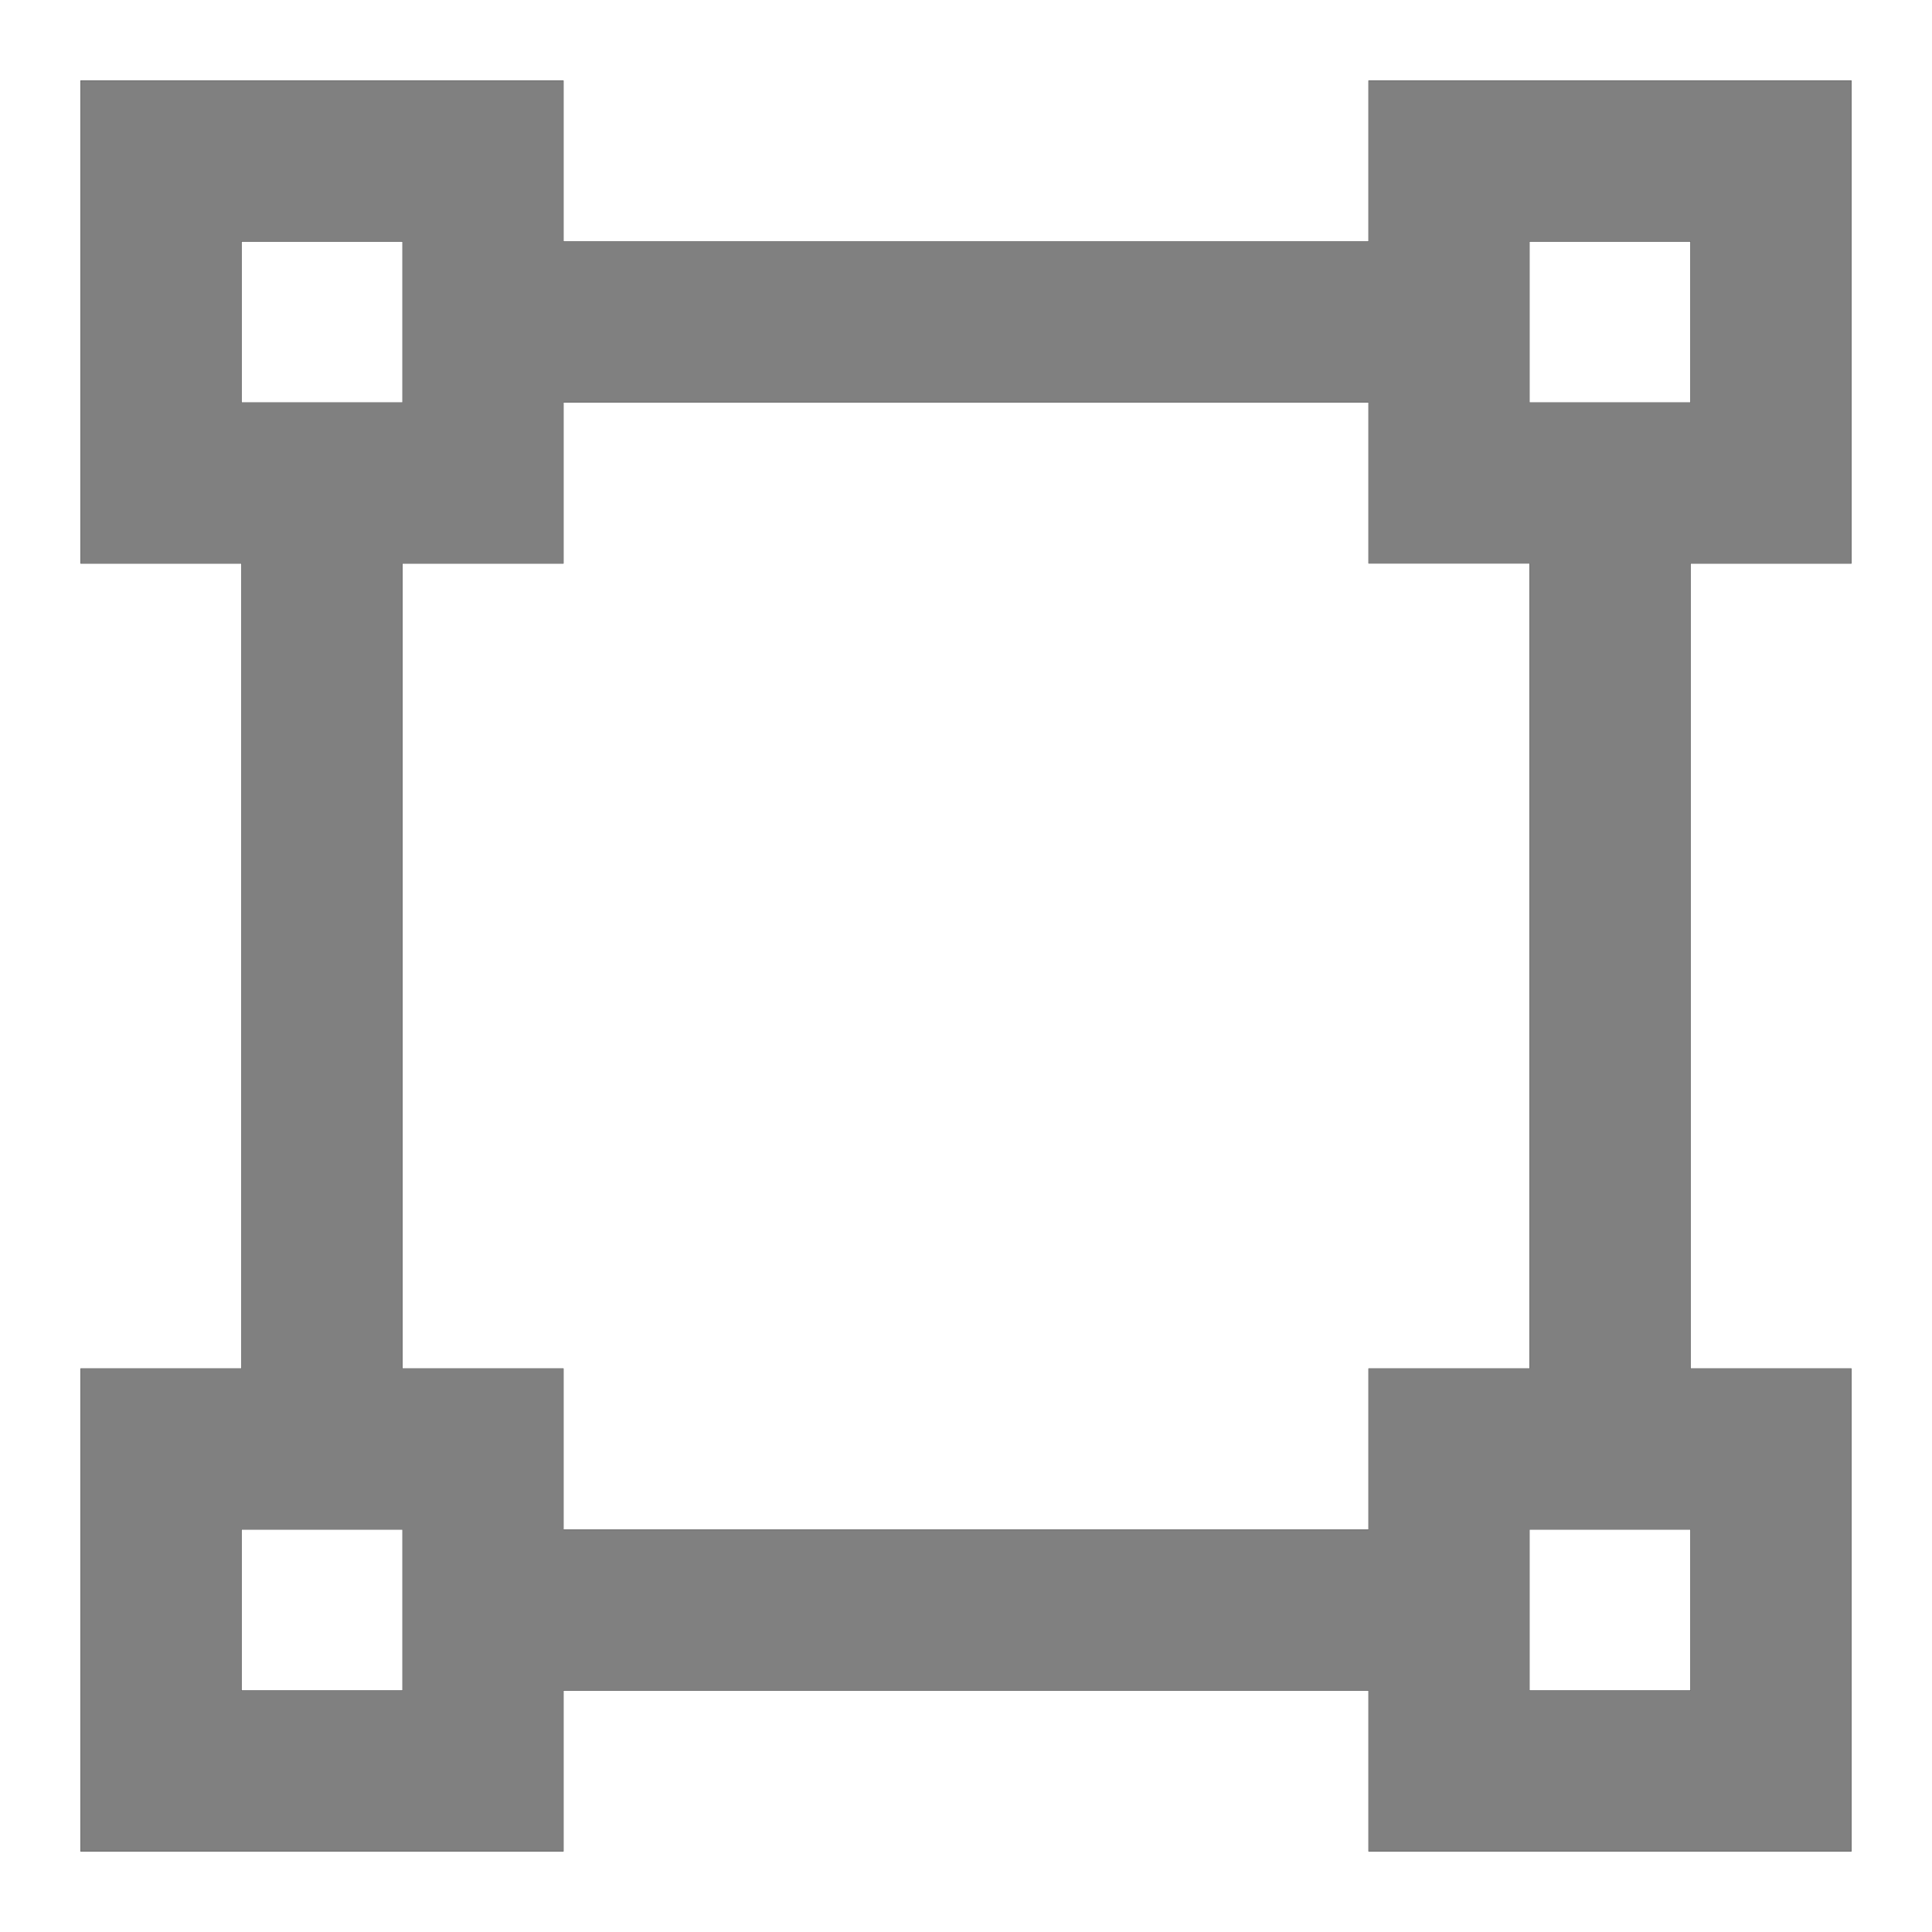 <?xml version="1.0" encoding="UTF-8" standalone="no"?>
<svg
   height="24px"
   viewBox="0 0 24 24"
   width="24px"
   fill="#000000"
   version="1.1"
   id="svg1109"
   sodipodi:docname="format_shapes_black_24dp.svg"
   inkscape:version="1.1.1 (3bf5ae0d25, 2021-09-20, custom)"
   xmlns:inkscape="http://www.inkscape.org/namespaces/inkscape"
   xmlns:sodipodi="http://sodipodi.sourceforge.net/DTD/sodipodi-0.dtd"
   xmlns="http://www.w3.org/2000/svg"
   xmlns:svg="http://www.w3.org/2000/svg">
  <defs
     id="defs1113" />
  <sodipodi:namedview
     id="namedview1111"
     pagecolor="#ffffff"
     bordercolor="#cccccc"
     borderopacity="1"
     inkscape:pageshadow="0"
     inkscape:pageopacity="1"
     inkscape:pagecheckerboard="0"
     showgrid="false"
     inkscape:zoom="30.916667"
     inkscape:cx="14.215633"
     inkscape:cy="12.016173"
     inkscape:window-width="1661"
     inkscape:window-height="931"
     inkscape:window-x="0"
     inkscape:window-y="0"
     inkscape:window-maximized="1"
     inkscape:current-layer="svg1109" />
  <path
     d="M0 0h24v24H0z"
     fill="none"
     id="path1105" />
  <path
     d="M 23,7 V 1 H 17 V 3 H 7 V 1 H 1 V 7 H 3 V 17 H 1 v 6 h 6 v -2 h 10 v 2 h 6 V 17 H 21 V 7 Z M 3,3 H 5 V 5 H 3 Z M 5,21 H 3 V 19 H 5 Z M 17,19 H 7 V 17 H 5 V 7 H 7 V 5 h 10 v 2 h 2 v 10 h -2 z m 4,2 h -2 v -2 h 2 z M 19,5 V 3 h 2 v 2 z"
     id="path1107"
     sodipodi:nodetypes="cccccccccccccccccccccccccccccccccccccccccccccccccccccc" />
  <path
     d="M 23,7 V 1 H 17 V 3 H 7 V 1 H 1 V 7 H 3 V 17 H 1 v 6 h 6 v -2 h 10 v 2 h 6 V 17 H 21 V 7 Z M 3,3 H 5 V 5 H 3 Z M 5,21 H 3 V 19 H 5 Z M 17,19 H 7 V 17 H 5 V 7 H 7 V 5 h 10 v 2 h 2 v 10 h -2 z m 4,2 h -2 v -2 h 2 z M 19,5 V 3 h 2 v 2 z"
     id="path2475"
     sodipodi:nodetypes="cccccccccccccccccccccccccccccccccccccccccccccccccccccc"
     style="fill:#808080;fill-opacity:1" />
</svg>
